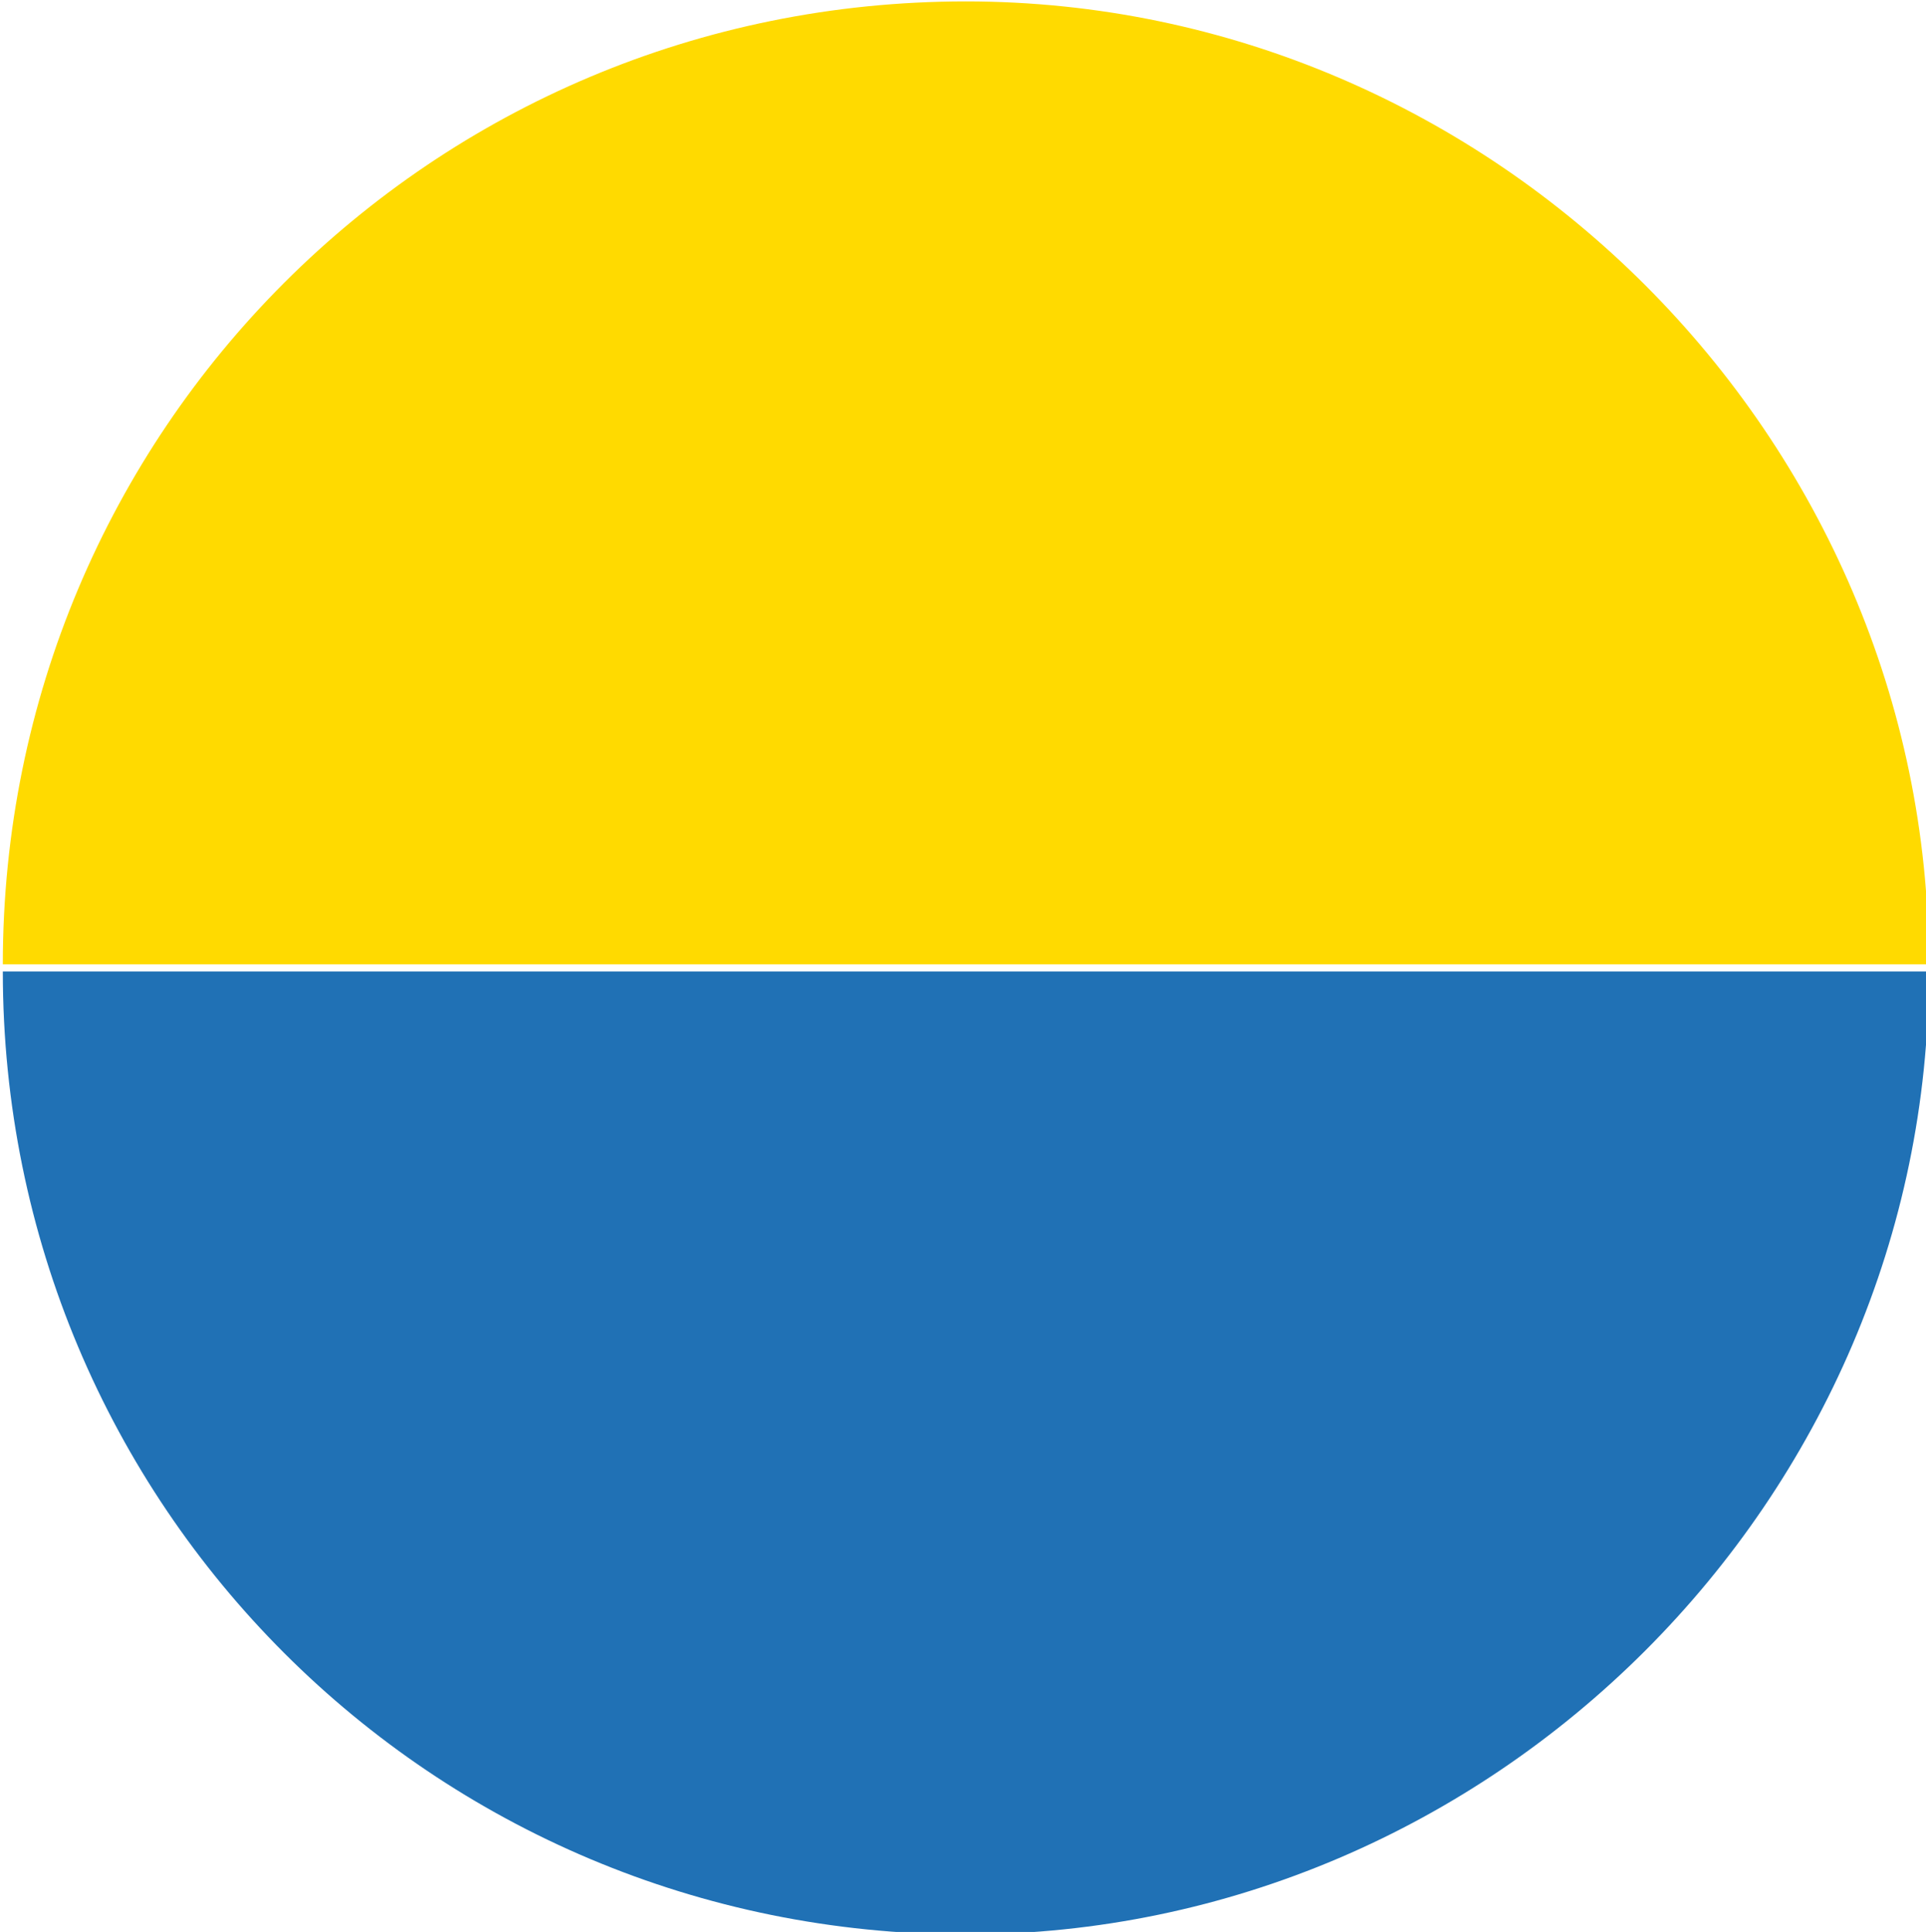 <?xml version="1.0" encoding="utf-8"?>
<!-- Generator: Adobe Illustrator 27.0.1, SVG Export Plug-In . SVG Version: 6.00 Build 0)  -->
<svg version="1.1" id="Layer_1" xmlns="http://www.w3.org/2000/svg" xmlns:xlink="http://www.w3.org/1999/xlink" x="0px" y="0px"
	 viewBox="0 0 31.4 31.5" style="enable-background:new 0 0 31.4 31.5;" xml:space="preserve">
<style type="text/css">
	.st0{fill:#FFDA00;}
	.st1{fill:#2071B5;}
</style>
<g>
	<g id="Group_104" transform="translate(857.183 615.222)">
		<g id="Group_102" transform="translate(173.863 0.001)">
			<path id="Path_42" class="st0" d="M-1015.3-615.2c-8.7,0-15.7,7-15.7,15.7l0,0h31.4C-999.6-608.1-1006.7-615.2-1015.3-615.2"/>
		</g>
		<g id="Group_103" transform="translate(173.863 15.718)">
			<path id="Path_43" class="st1" d="M-1015.3-599.4c-8.7,0-15.7-7-15.7-15.7l0,0h31.4C-999.6-606.5-1006.7-599.4-1015.3-599.4
				L-1015.3-599.4"/>
		</g>
	</g>
</g>
</svg>
